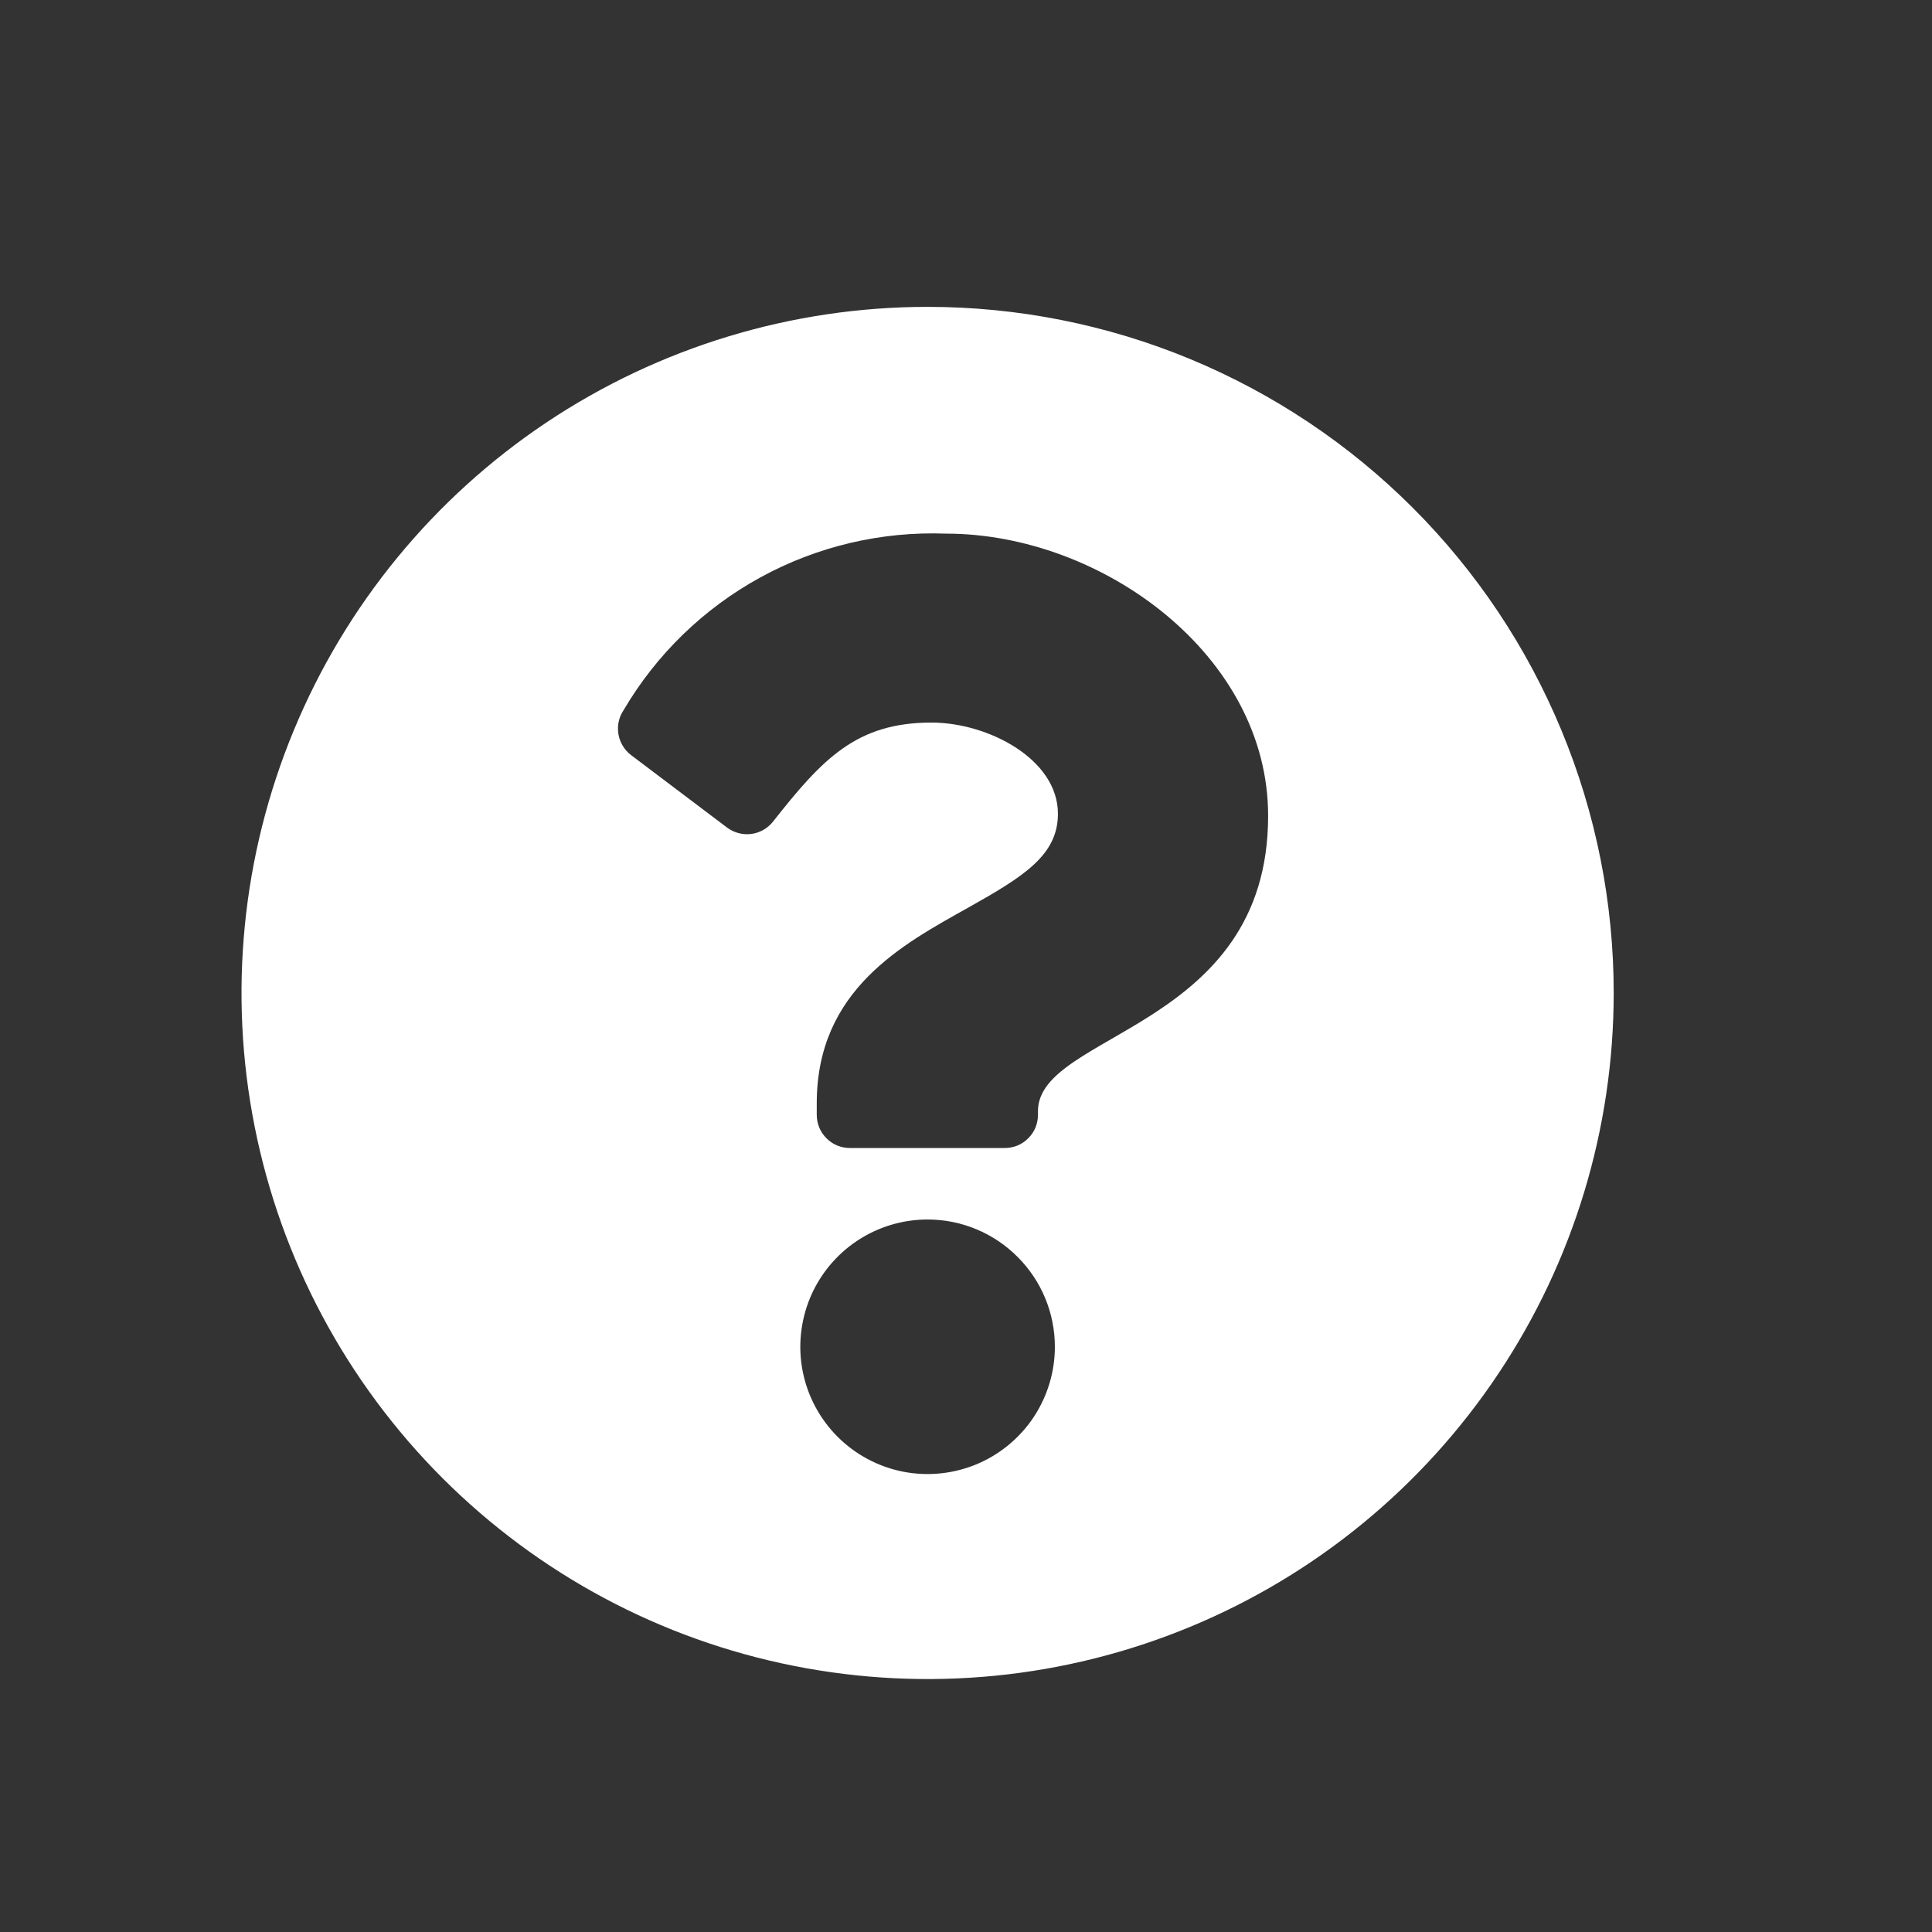 <svg width="24" height="24" viewBox="0 0 24 24" fill="none" xmlns="http://www.w3.org/2000/svg">
<rect x="0" y="0" width="24" height="24" fill="#333333" stroke="none"/>
<path d="M20.046 12.334C20.046 14.02 19.547 15.668 18.61 17.069C17.674 18.471 16.343 19.564 14.785 20.209C13.228 20.854 11.514 21.023 9.861 20.694C8.207 20.366 6.689 19.554 5.497 18.362C4.305 17.17 3.493 15.652 3.164 13.998C2.835 12.345 3.004 10.631 3.649 9.074C4.294 7.516 5.386 6.185 6.788 5.248C8.189 4.312 9.837 3.812 11.523 3.812C12.642 3.812 13.751 4.032 14.784 4.46C15.819 4.889 16.758 5.516 17.55 6.308C18.341 7.099 18.969 8.039 19.397 9.073C19.826 10.107 20.046 11.215 20.046 12.334ZM11.752 6.629C10.949 6.599 10.152 6.786 9.447 7.172C8.742 7.558 8.154 8.128 7.747 8.821C7.688 8.908 7.665 9.014 7.682 9.118C7.699 9.222 7.755 9.315 7.838 9.379L9.03 10.279C9.116 10.344 9.224 10.373 9.331 10.36C9.439 10.346 9.536 10.291 9.603 10.206C10.217 9.427 10.638 8.976 11.572 8.976C12.272 8.976 13.142 9.428 13.142 10.109C13.142 10.624 12.717 10.888 12.024 11.277C11.216 11.73 10.146 12.294 10.146 13.705V13.849C10.146 13.903 10.157 13.957 10.177 14.007C10.198 14.057 10.228 14.102 10.267 14.14C10.305 14.179 10.35 14.209 10.4 14.23C10.45 14.25 10.504 14.261 10.558 14.261H12.482C12.536 14.261 12.59 14.25 12.64 14.23C12.69 14.209 12.735 14.179 12.773 14.14C12.812 14.102 12.842 14.057 12.863 14.007C12.883 13.957 12.894 13.903 12.894 13.849V13.803C12.894 12.825 15.753 12.784 15.753 10.137C15.757 8.142 13.689 6.629 11.752 6.629ZM11.523 15.149C11.21 15.149 10.905 15.242 10.645 15.415C10.385 15.589 10.182 15.836 10.062 16.125C9.943 16.414 9.911 16.732 9.972 17.038C10.033 17.345 10.184 17.627 10.405 17.848C10.626 18.069 10.908 18.22 11.215 18.281C11.521 18.342 11.839 18.31 12.128 18.191C12.417 18.071 12.664 17.868 12.838 17.608C13.011 17.348 13.104 17.043 13.104 16.73C13.104 16.311 12.937 15.909 12.64 15.613C12.344 15.316 11.942 15.149 11.523 15.149Z" fill="#FFFFFF"/>
</svg>

